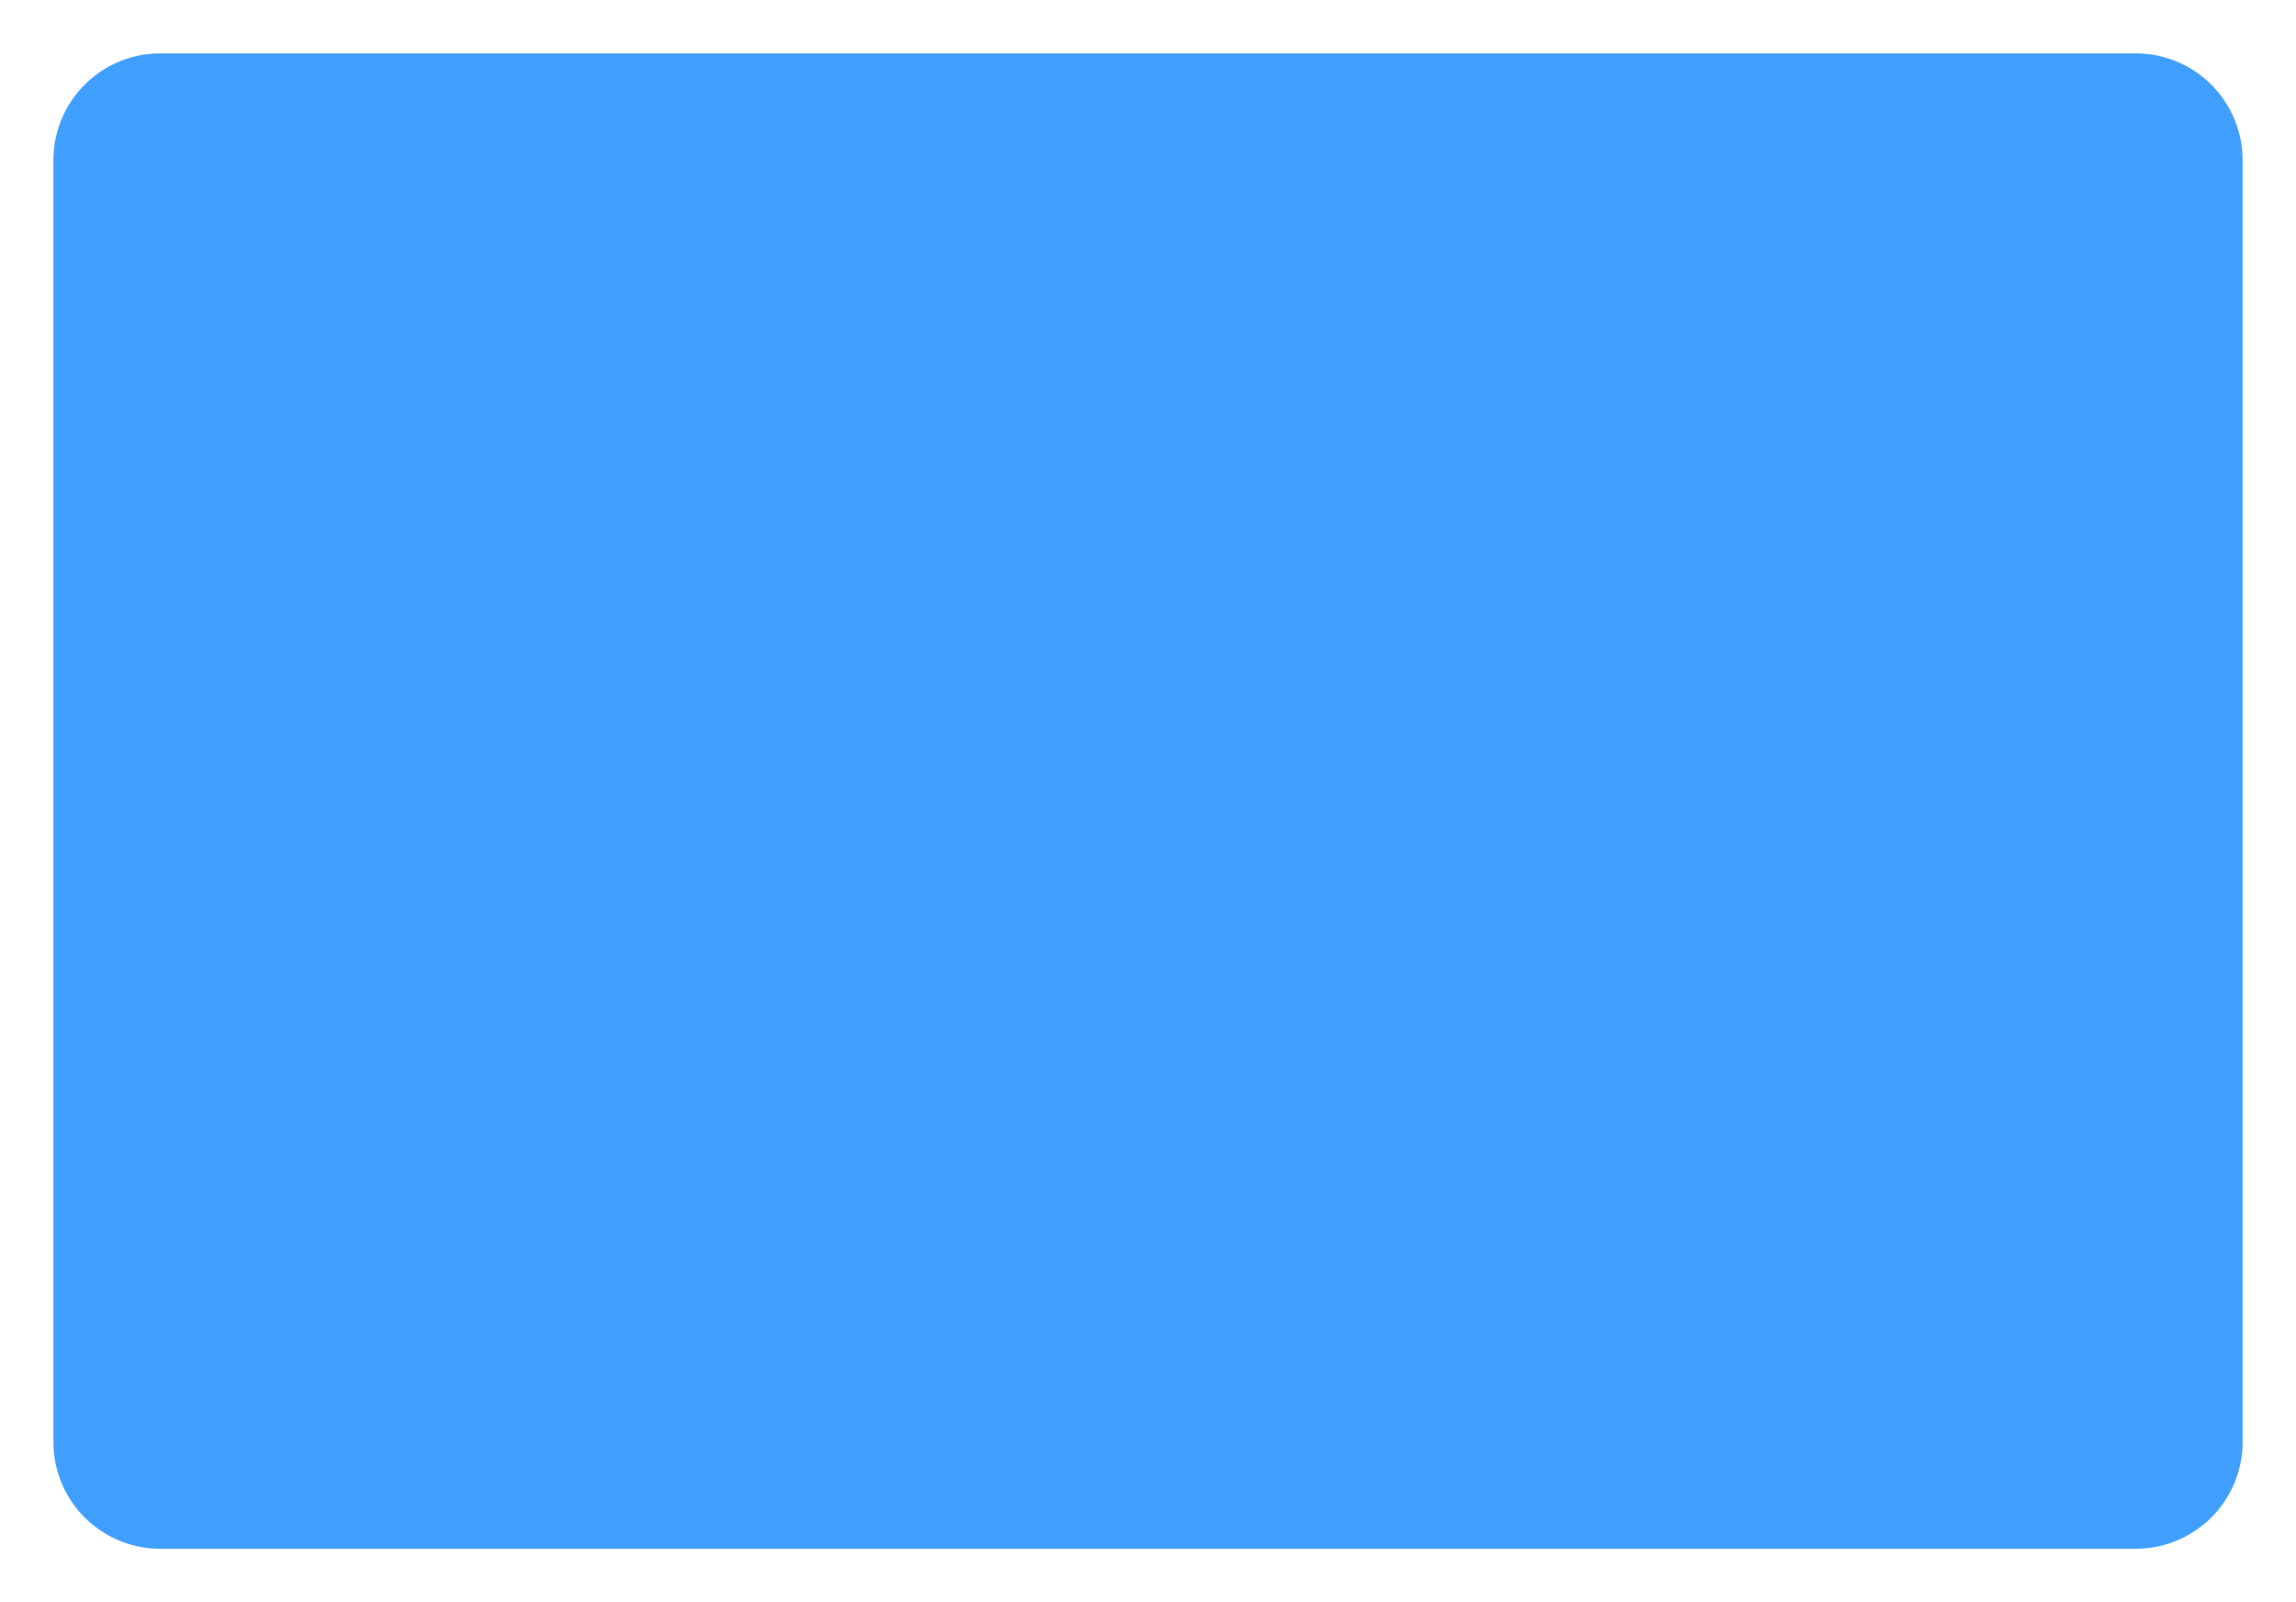 ﻿<?xml version="1.0" encoding="utf-8"?>
<svg version="1.1" xmlns:xlink="http://www.w3.org/1999/xlink" width="43px" height="30px" xmlns="http://www.w3.org/2000/svg">
  <g transform="matrix(1 0 0 1 -366 -672 )">
    <path d="M 367 675  A 2 2 0 0 1 369 673 L 406 673  A 2 2 0 0 1 408 675 L 408 699  A 2 2 0 0 1 406 701 L 369 701  A 2 2 0 0 1 367 699 L 367 675  Z " fill-rule="nonzero" fill="#409eff" stroke="none" />
  </g>
</svg>